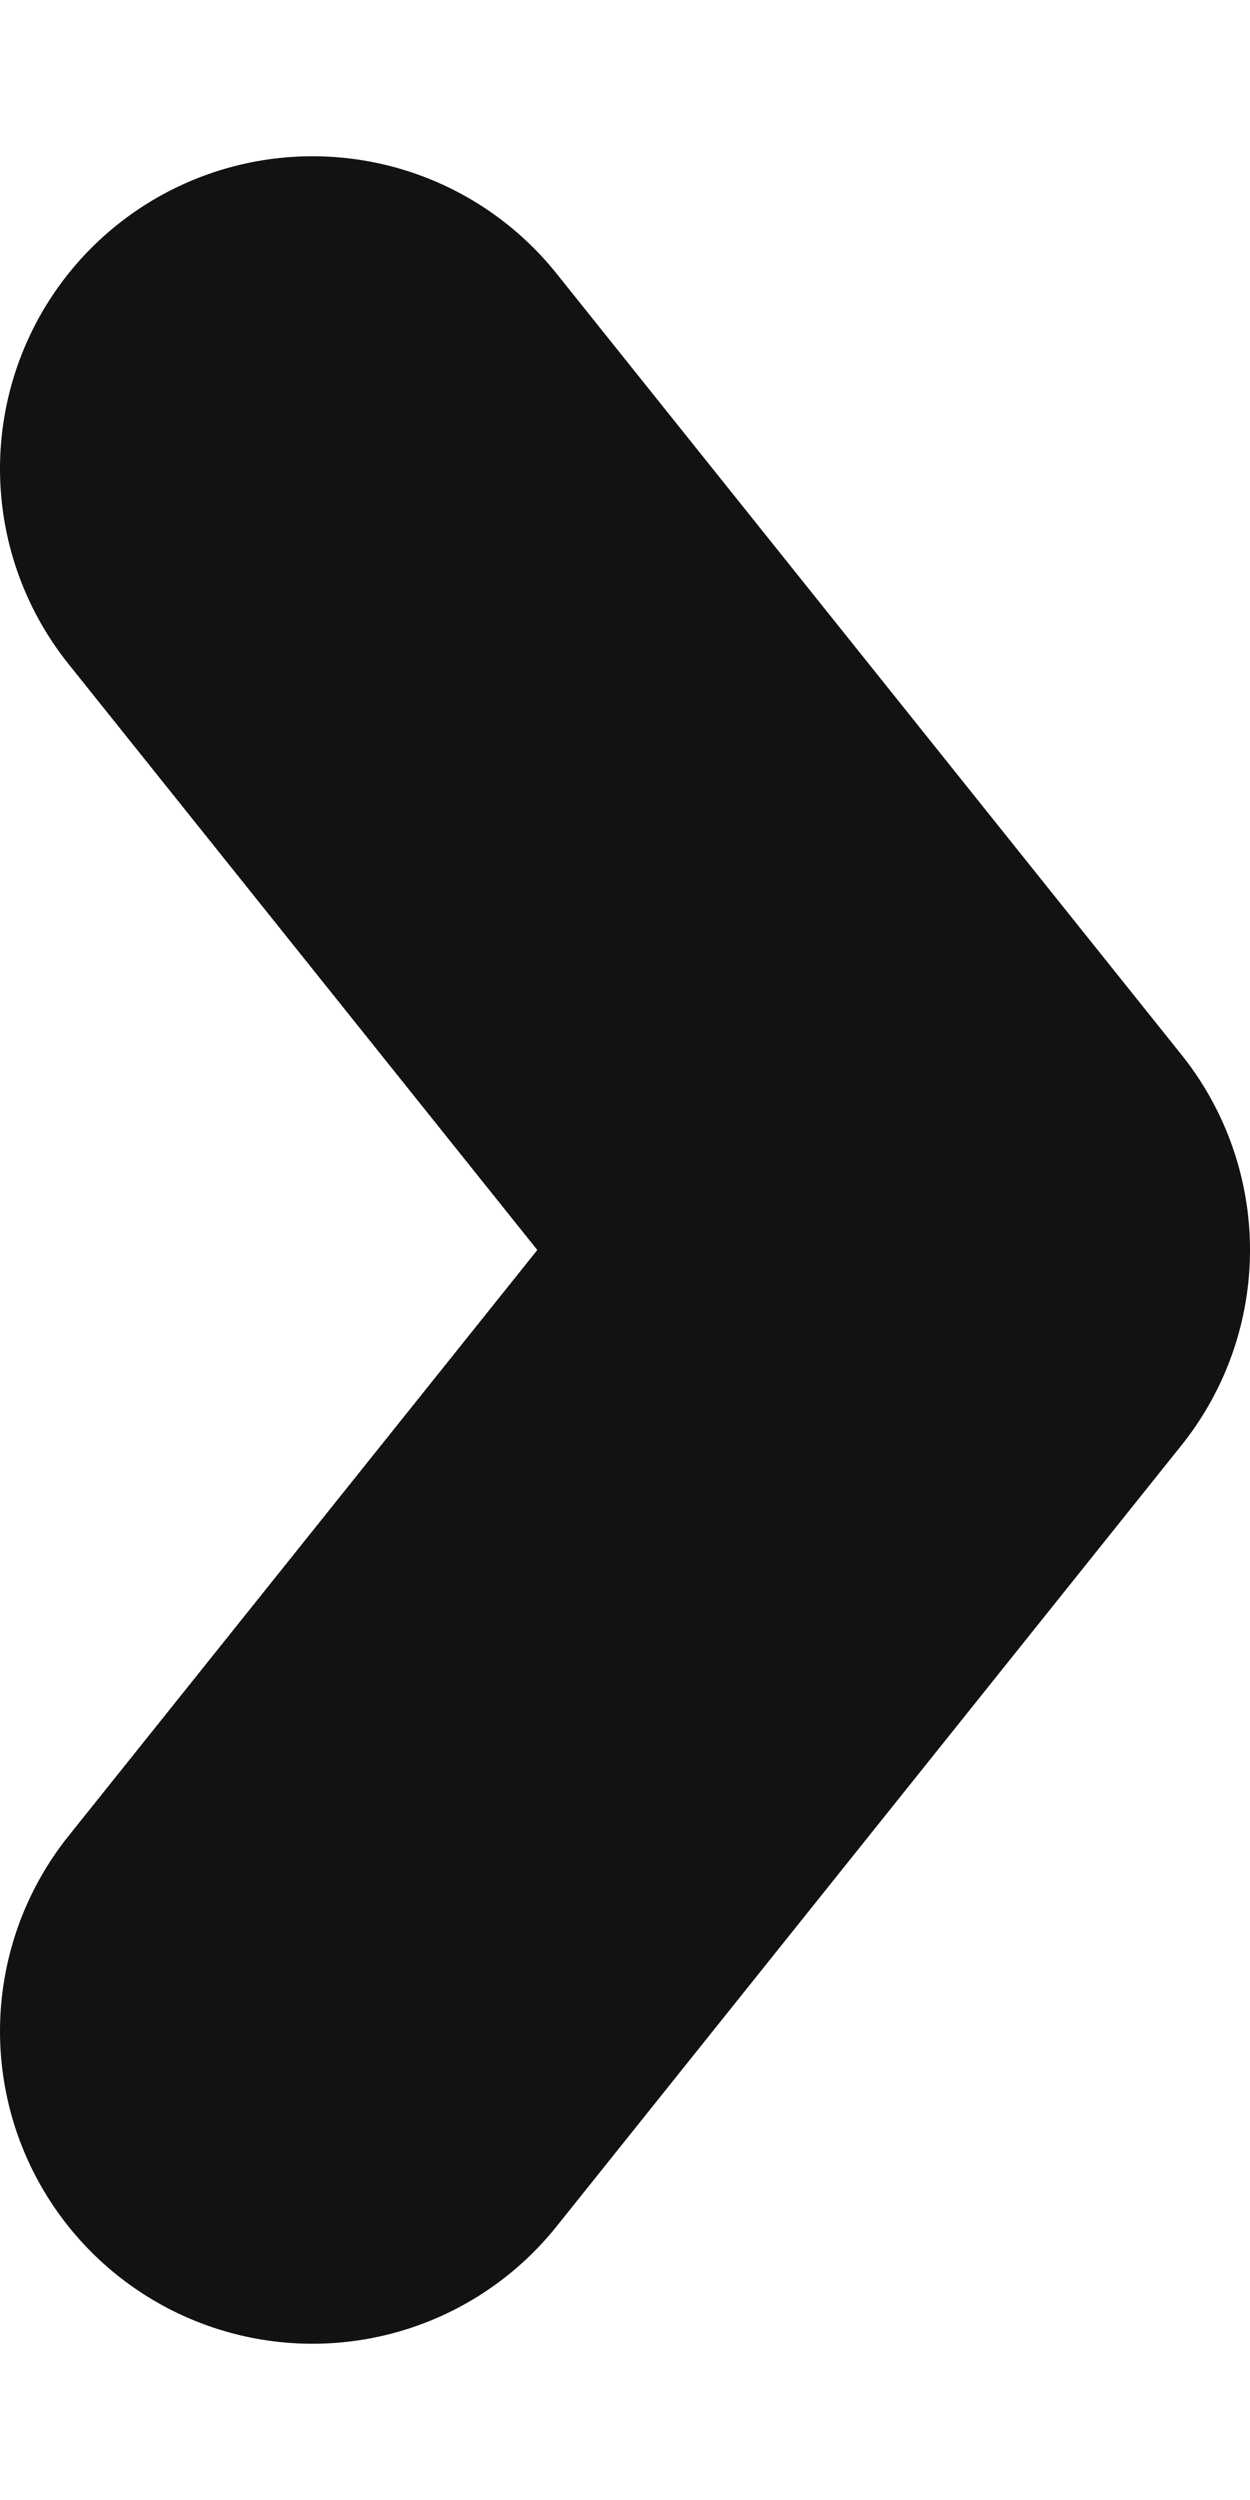 <svg width="4" height="8" viewBox="0 0 4 8" fill="none" xmlns="http://www.w3.org/2000/svg">
<path d="M1 1.5L3 4L1 6.5" stroke="#121212" stroke-width="2" stroke-linecap="round" stroke-linejoin="round"/>
</svg>
